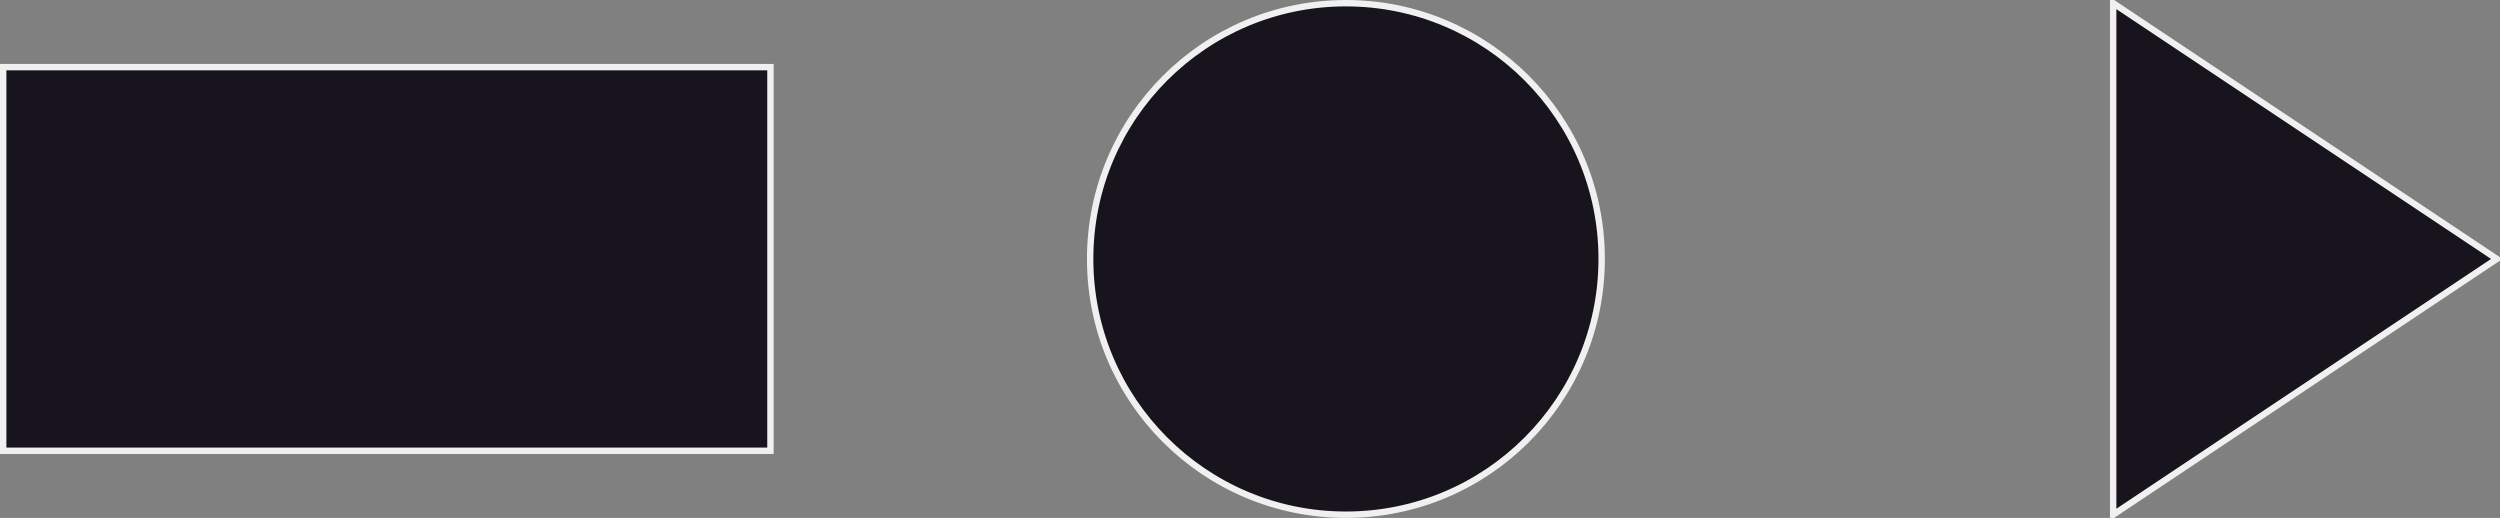 <?xml version="1.0" encoding="UTF-8"?>
<!-- Do not edit this file with editors other than draw.io -->
<!DOCTYPE svg PUBLIC "-//W3C//DTD SVG 1.1//EN" "http://www.w3.org/Graphics/SVG/1.1/DTD/svg11.dtd">
<svg xmlns="http://www.w3.org/2000/svg" xmlns:xlink="http://www.w3.org/1999/xlink" version="1.1" width="391px" height="81px" viewBox="-0.5 -0.5 391 81" content="&lt;mxfile host=&quot;Electron&quot; modified=&quot;2024-04-12T16:53:33.564Z&quot; agent=&quot;Mozilla/5.0 (Windows NT 10.0; Win64; x64) AppleWebKit/537.36 (KHTML, like Gecko) draw.io/22.1.21 Chrome/120.0.61.109 Electron/28.1.0 Safari/537.36&quot; etag=&quot;V642vbB1WlESYlIi9DVT&quot; version=&quot;22.1.21&quot; type=&quot;device&quot;&gt;&#10;  &lt;diagram name=&quot;Page-1&quot; id=&quot;1j8FpH23uFnXkP7PVpKY&quot;&gt;&#10;    &lt;mxGraphModel dx=&quot;1071&quot; dy=&quot;674&quot; grid=&quot;1&quot; gridSize=&quot;10&quot; guides=&quot;1&quot; tooltips=&quot;1&quot; connect=&quot;1&quot; arrows=&quot;1&quot; fold=&quot;1&quot; page=&quot;1&quot; pageScale=&quot;1&quot; pageWidth=&quot;827&quot; pageHeight=&quot;1169&quot; math=&quot;0&quot; shadow=&quot;0&quot;&gt;&#10;      &lt;root&gt;&#10;        &lt;mxCell id=&quot;0&quot; /&gt;&#10;        &lt;mxCell id=&quot;1&quot; parent=&quot;0&quot; /&gt;&#10;        &lt;mxCell id=&quot;RCt7QdCYzbvtDpRF7L8U-1&quot; value=&quot;&quot; style=&quot;rounded=0;whiteSpace=wrap;html=1;&quot; parent=&quot;1&quot; vertex=&quot;1&quot;&gt;&#10;          &lt;mxGeometry x=&quot;160&quot; y=&quot;250&quot; width=&quot;120&quot; height=&quot;60&quot; as=&quot;geometry&quot; /&gt;&#10;        &lt;/mxCell&gt;&#10;        &lt;mxCell id=&quot;3K_YGxp0Jp8JUsaRwv0c-1&quot; value=&quot;&quot; style=&quot;ellipse;whiteSpace=wrap;html=1;aspect=fixed;&quot; vertex=&quot;1&quot; parent=&quot;1&quot;&gt;&#10;          &lt;mxGeometry x=&quot;330&quot; y=&quot;240&quot; width=&quot;80&quot; height=&quot;80&quot; as=&quot;geometry&quot; /&gt;&#10;        &lt;/mxCell&gt;&#10;        &lt;mxCell id=&quot;3K_YGxp0Jp8JUsaRwv0c-2&quot; value=&quot;&quot; style=&quot;triangle;whiteSpace=wrap;html=1;&quot; vertex=&quot;1&quot; parent=&quot;1&quot;&gt;&#10;          &lt;mxGeometry x=&quot;490&quot; y=&quot;240&quot; width=&quot;60&quot; height=&quot;80&quot; as=&quot;geometry&quot; /&gt;&#10;        &lt;/mxCell&gt;&#10;      &lt;/root&gt;&#10;    &lt;/mxGraphModel&gt;&#10;  &lt;/diagram&gt;&#10;&lt;/mxfile&gt;&#10;"><rect x="-0.5" y="-0.5" width="391" height="81" fill="#808080" stroke="none"/><defs/><g><g id="cell-RCt7QdCYzbvtDpRF7L8U-1"><rect x="0" y="10" width="120" height="60" fill="rgb(24, 20, 29)" stroke="rgb(240, 240, 240)" pointer-events="all"/></g><g id="cell-3K_YGxp0Jp8JUsaRwv0c-1"><ellipse cx="210" cy="40" rx="40" ry="40" fill="rgb(24, 20, 29)" stroke="rgb(240, 240, 240)" pointer-events="all"/></g><g id="cell-3K_YGxp0Jp8JUsaRwv0c-2"><path d="M 330 0 L 390 40 L 330 80 Z" fill="rgb(24, 20, 29)" stroke="rgb(240, 240, 240)" stroke-miterlimit="10" pointer-events="all"/></g></g></svg>